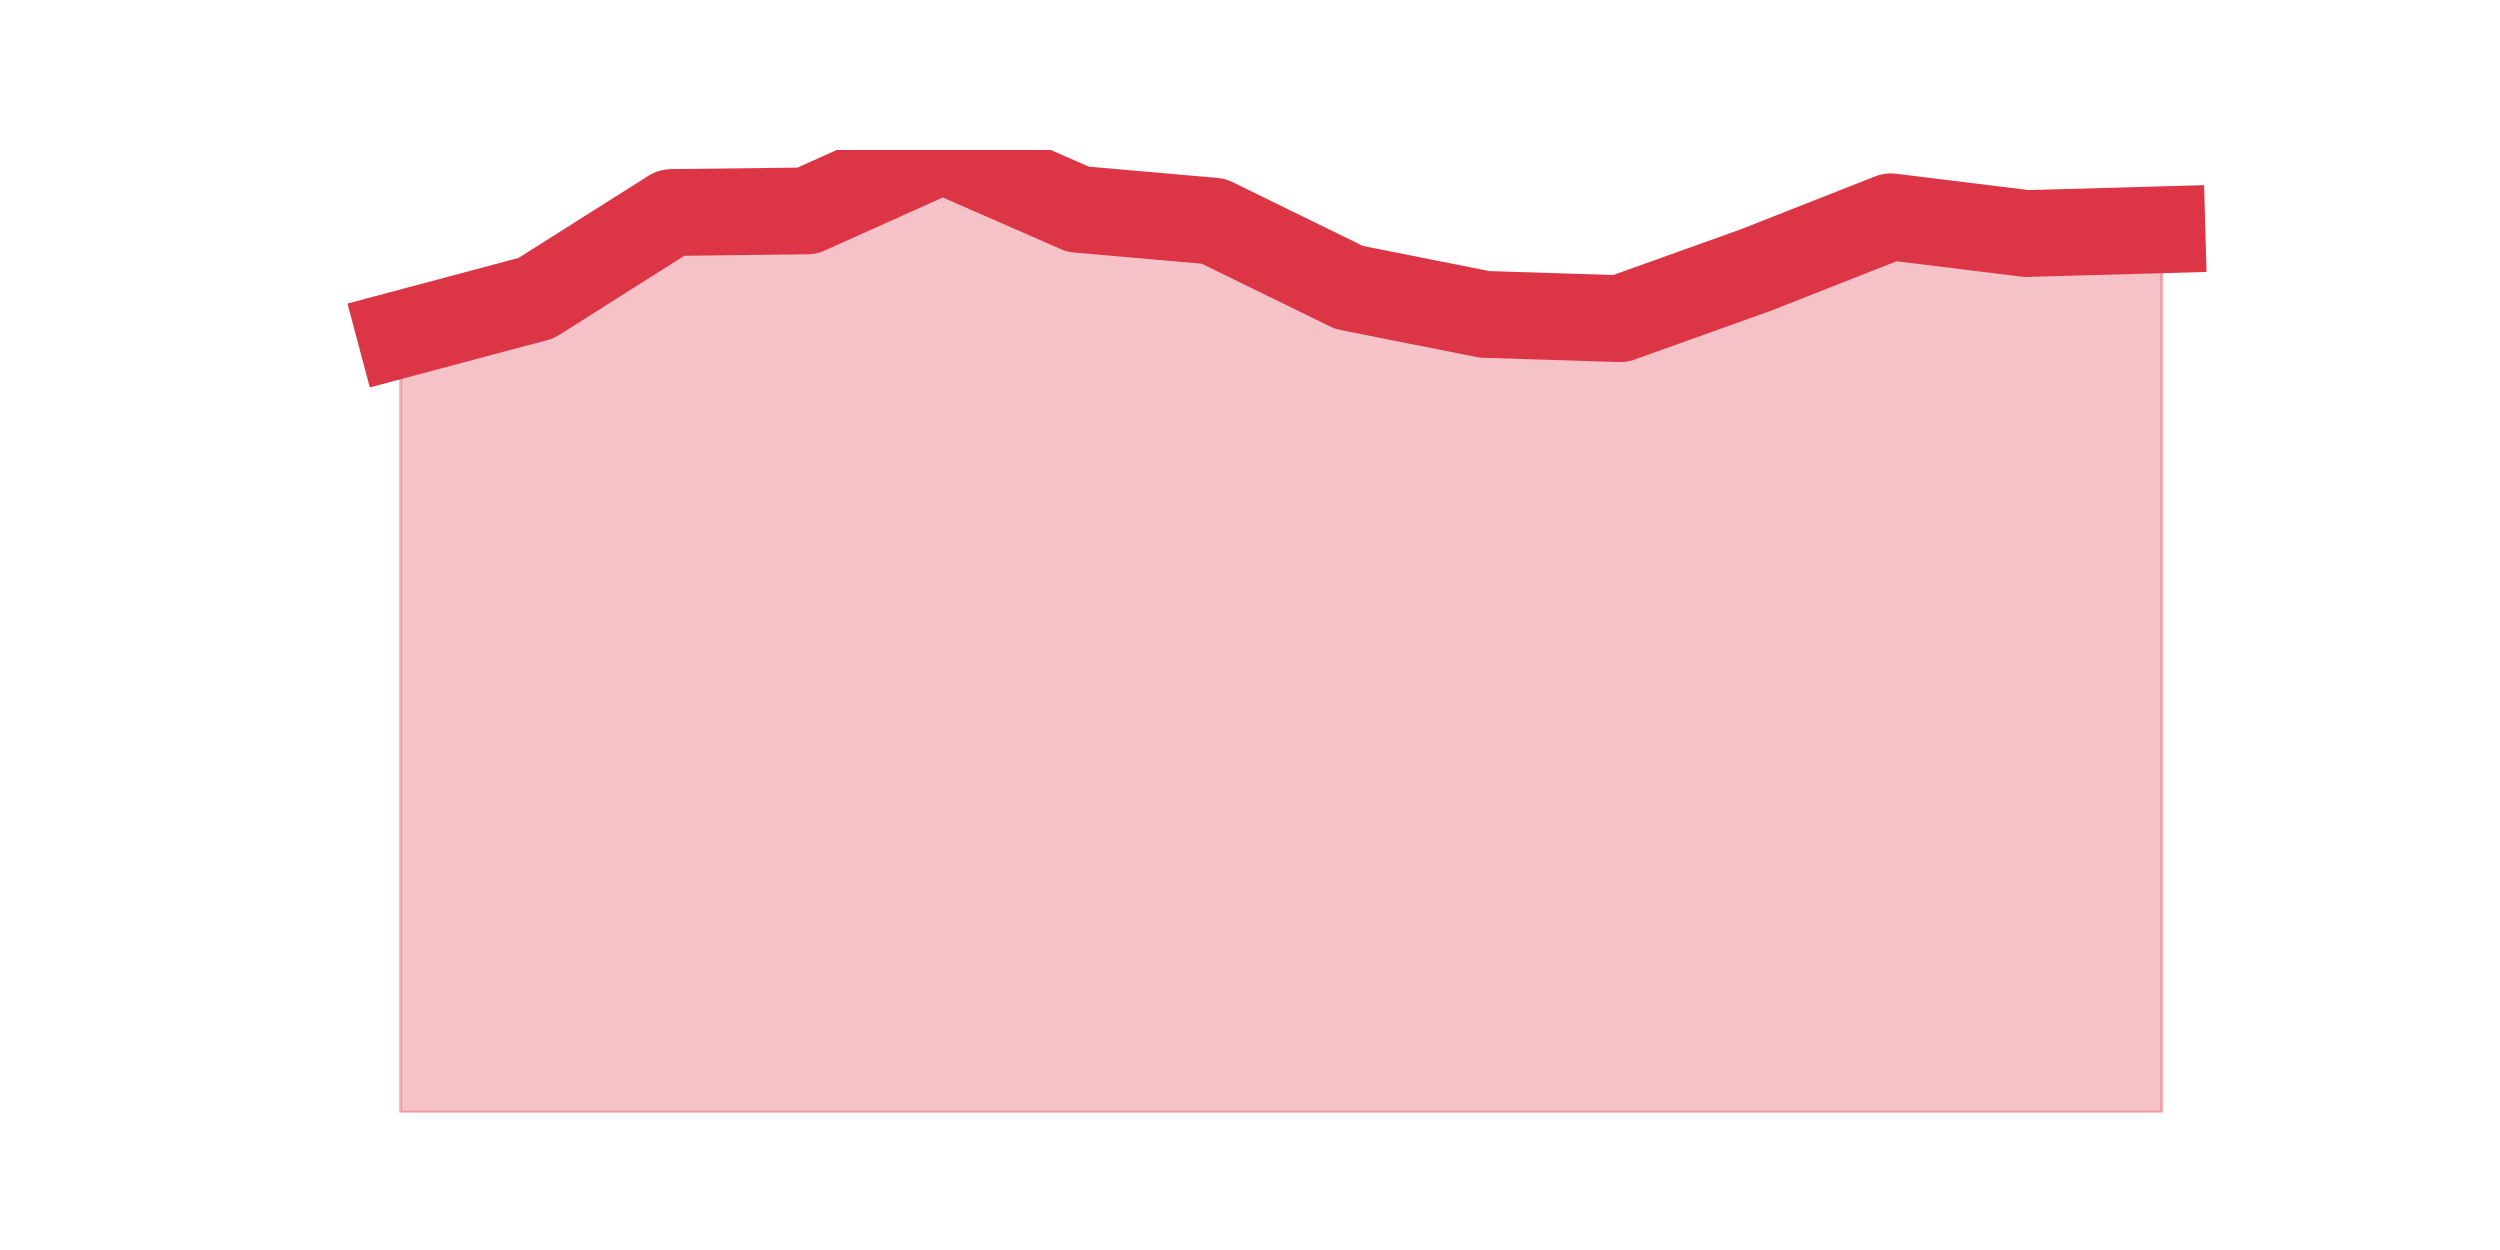 <?xml version="1.0" encoding="utf-8" standalone="no"?>
<!DOCTYPE svg PUBLIC "-//W3C//DTD SVG 1.1//EN"
  "http://www.w3.org/Graphics/SVG/1.1/DTD/svg11.dtd">
<svg height="360pt" version="1.1" viewBox="0 0 720 360" width="720pt" xmlns="http://www.w3.org/2000/svg" xmlns:xlink="http://www.w3.org/1999/xlink">
 <defs>
  <style type="text/css">*{stroke-linecap:butt;stroke-linejoin:round;}</style>
 </defs>
 <g id="figure_1">
  <g id="patch_1">
   <path d="M 0 360 
L 720 360 
L 720 0 
L 0 0 
z
" style="fill:none;"/>
  </g>
  <g id="axes_1">
   <g id="matplotlib.axis_1"/>
   <g id="matplotlib.axis_2"/>
   <g id="PolyCollection_1">
    <defs>
     <path d="M 115.364 -263.719 
L 115.364 -39.6 
L 154.385 -39.6 
L 193.406 -39.6 
L 232.427 -39.6 
L 271.448 -39.6 
L 310.469 -39.6 
L 349.49 -39.6 
L 388.51 -39.6 
L 427.531 -39.6 
L 466.552 -39.6 
L 505.573 -39.6 
L 544.594 -39.6 
L 583.615 -39.6 
L 622.636 -39.6 
L 622.636 -293.829 
L 622.636 -293.829 
L 583.615 -292.743 
L 544.594 -297.554 
L 505.573 -282.189 
L 466.552 -268.22 
L 427.531 -269.462 
L 388.51 -277.222 
L 349.49 -296.313 
L 310.469 -299.727 
L 271.448 -316.8 
L 232.427 -299.262 
L 193.406 -298.796 
L 154.385 -274.118 
L 115.364 -263.719 
z
" id="me133e227d8" style="stroke:#dc3545;stroke-opacity:0.3;"/>
    </defs>
    <g clip-path="url(#p12813d591b)">
     <use style="fill:#dc3545;fill-opacity:0.3;stroke:#dc3545;stroke-opacity:0.3;" x="0" xlink:href="#me133e227d8" y="360"/>
    </g>
   </g>
   <g id="line2d_1">
    <path clip-path="url(#p12813d591b)" d="M 115.364 96.281 
L 154.385 85.882 
L 193.406 61.204 
L 232.427 60.738 
L 271.448 43.2 
L 310.469 60.273 
L 349.49 63.687 
L 388.51 82.778 
L 427.531 90.538 
L 466.552 91.78 
L 505.573 77.811 
L 544.594 62.446 
L 583.615 67.257 
L 622.636 66.171 
" style="fill:none;stroke:#dc3545;stroke-linecap:square;stroke-width:25;"/>
   </g>
  </g>
 </g>
 <defs>
  <clipPath id="p12813d591b">
   <rect height="277.2" width="558" x="90" y="43.2"/>
  </clipPath>
 </defs>
</svg>
